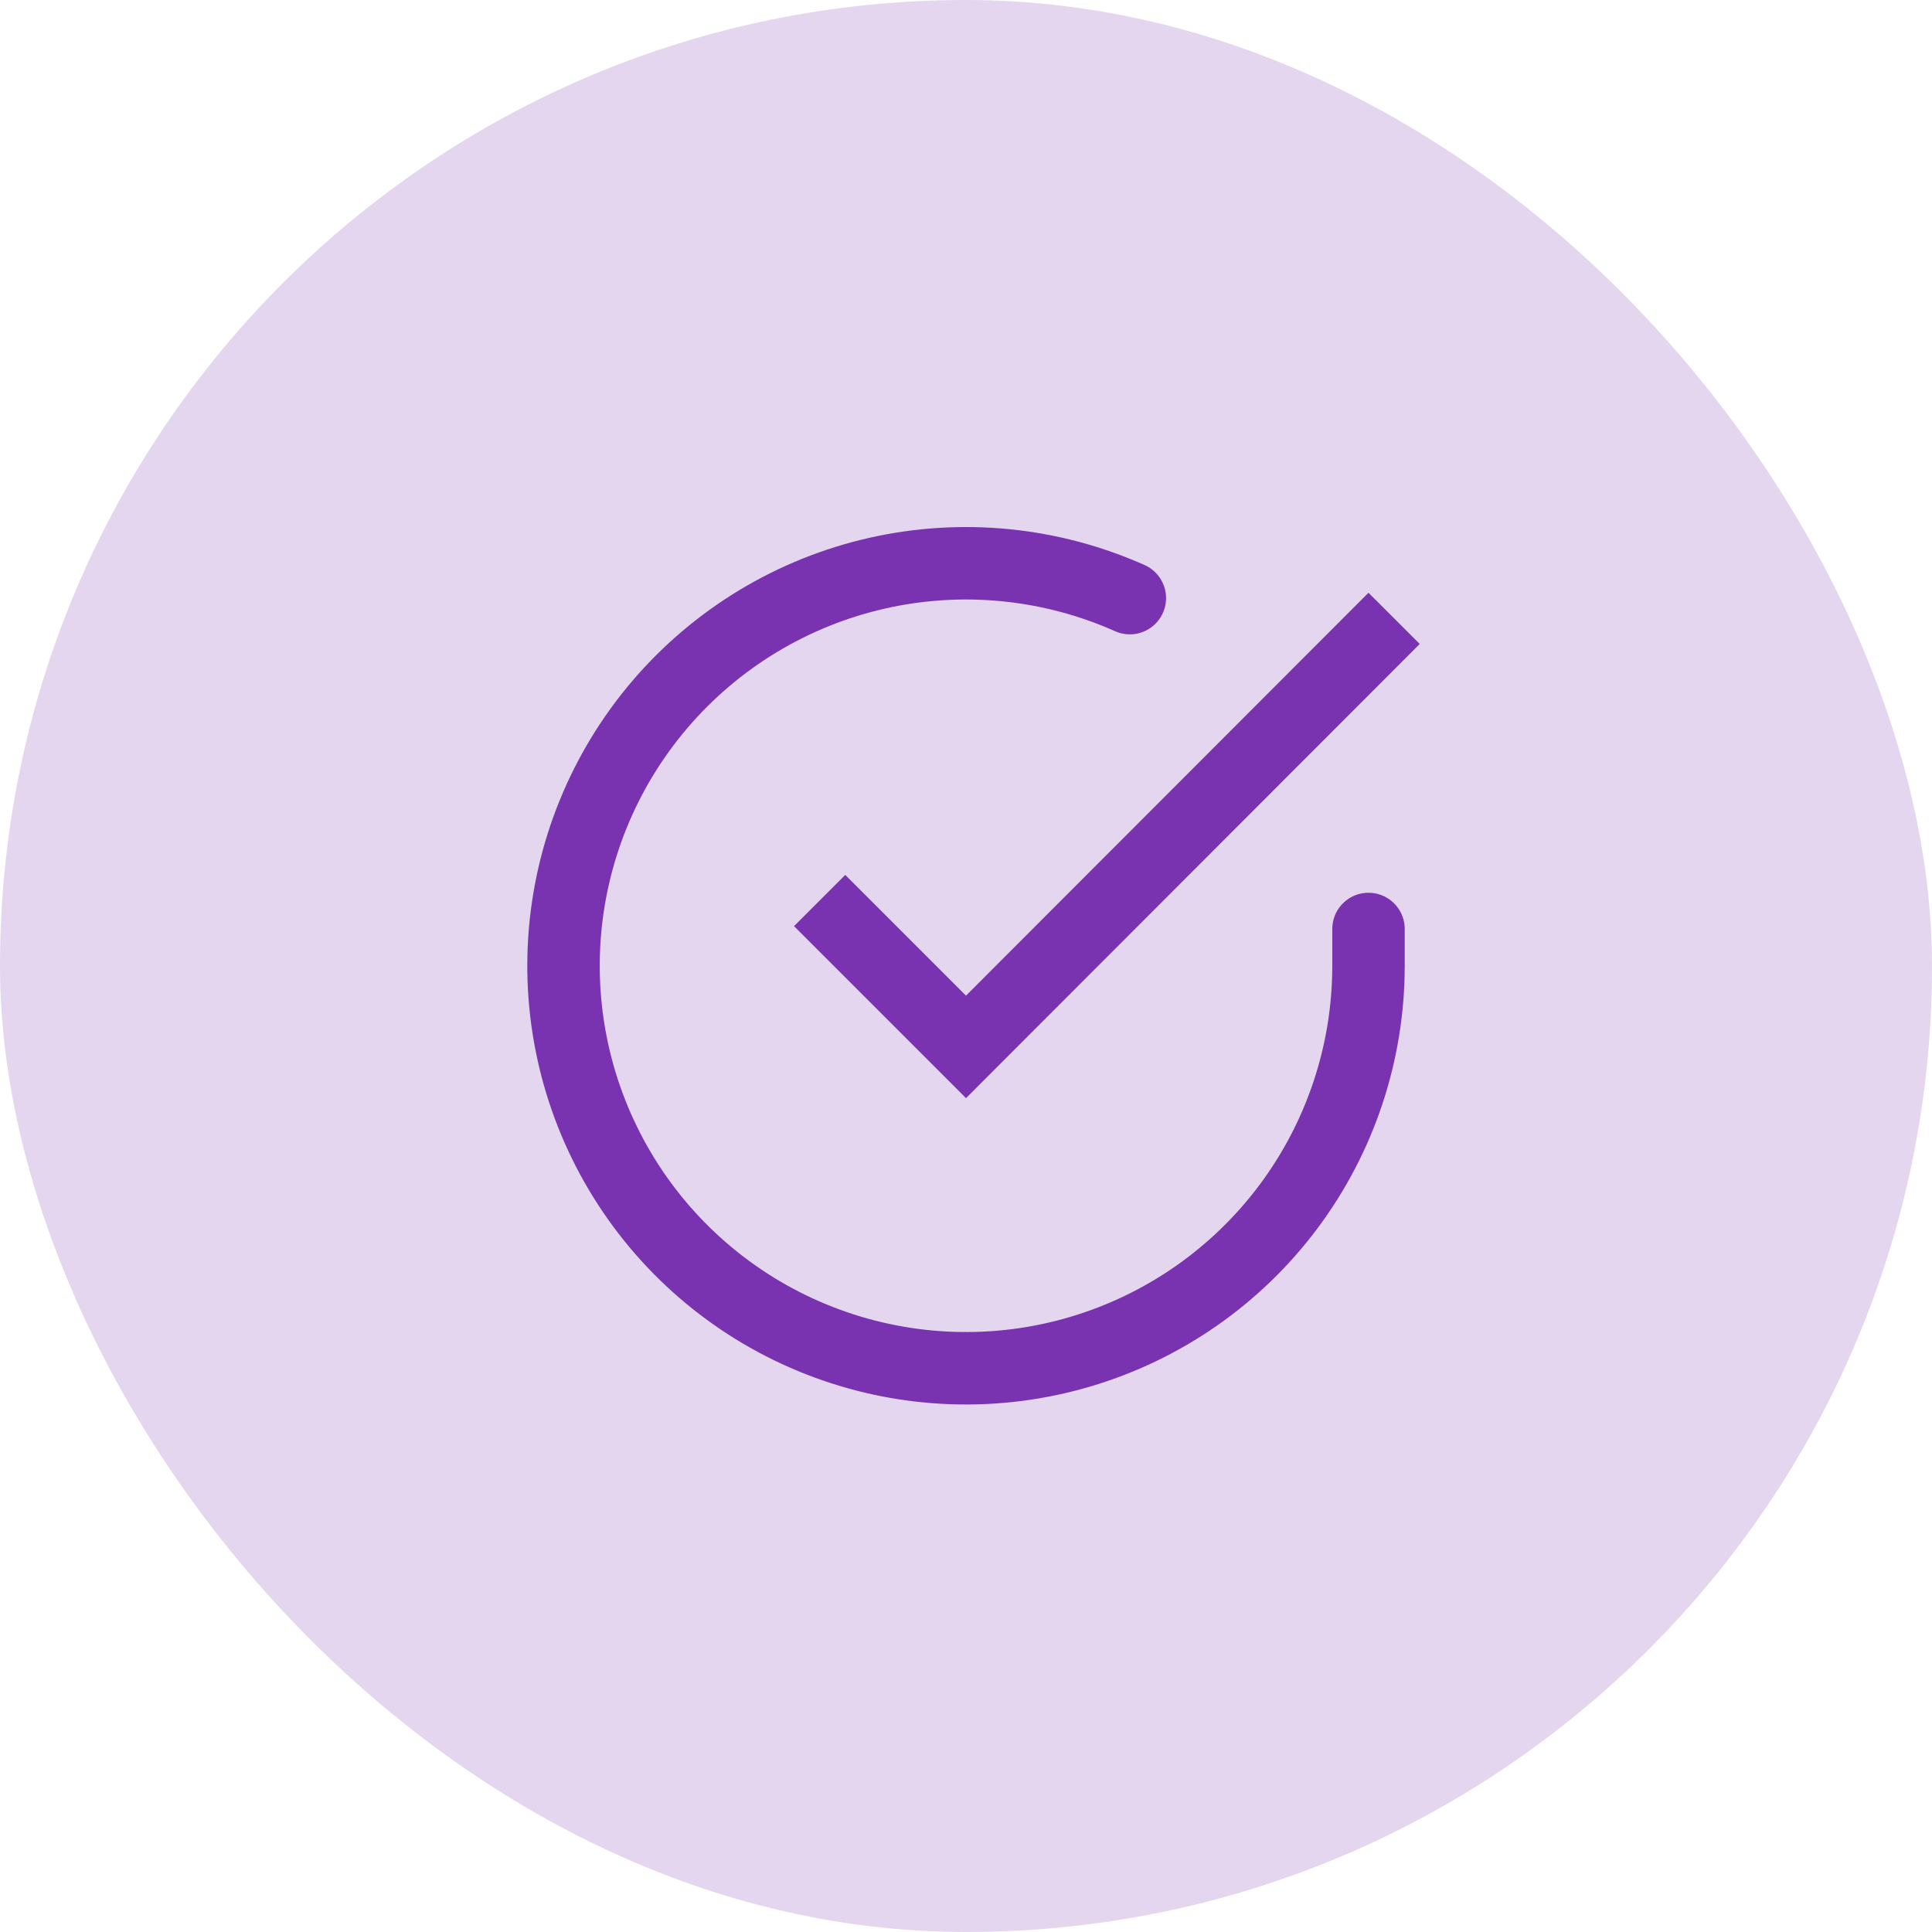 <svg width="80" height="80" viewBox="0 0 80 80" fill="none" xmlns="http://www.w3.org/2000/svg">
<rect width="80" height="80" rx="40" fill="#E4D6EF"/>
<path d="M56.667 38.467V40C56.665 43.594 55.502 47.091 53.349 49.97C51.198 52.848 48.173 54.954 44.726 55.973C41.28 56.992 37.596 56.87 34.225 55.624C30.854 54.379 27.975 52.077 26.019 49.062C24.063 46.047 23.134 42.48 23.37 38.894C23.607 35.307 24.996 31.894 27.331 29.162C29.666 26.43 32.822 24.526 36.328 23.733C39.833 22.942 43.501 23.304 46.784 24.767" stroke="#7933B1" stroke-width="3" stroke-linecap="round" stroke-linejoin="round"/>
<path d="M56.667 26.666L40 43.35L35 38.35" stroke="#7933B1" stroke-width="3" stroke-linecap="square"/>
</svg>

